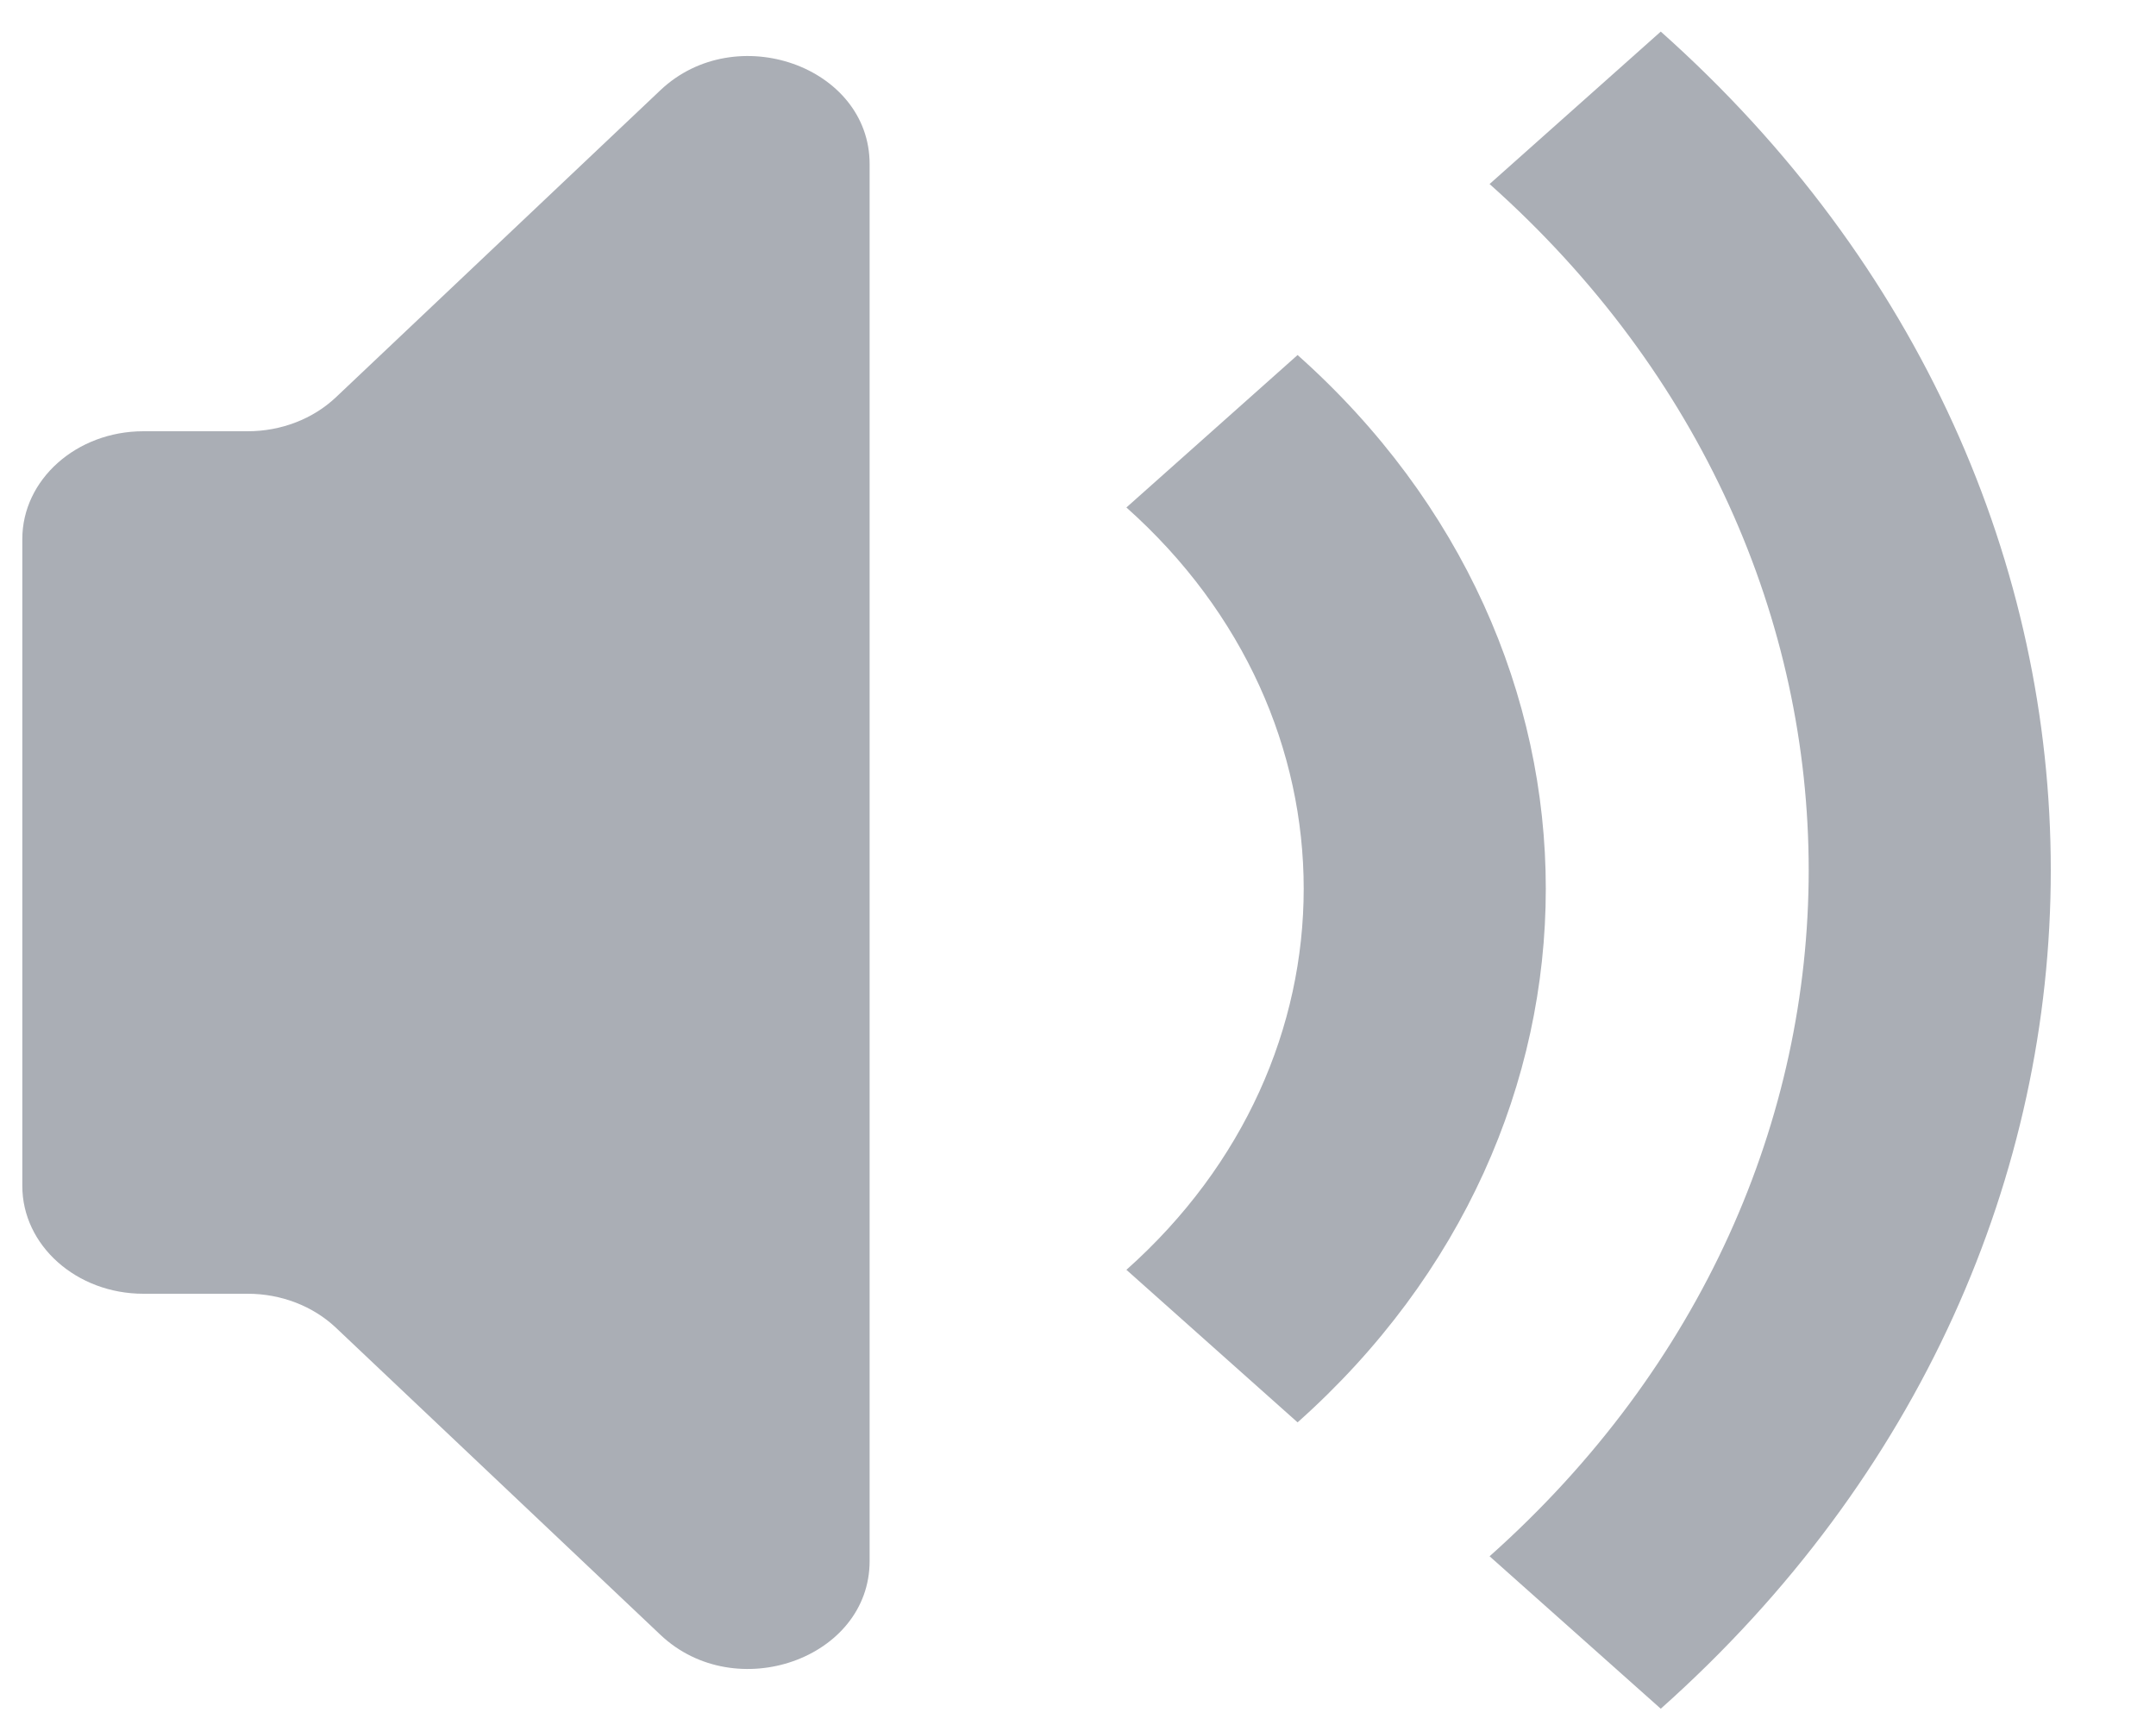 <svg width="20" height="16" viewBox="0 0 20 16" fill="none" xmlns="http://www.w3.org/2000/svg">
<path d="M13.818 1.707C17.765 5.222 17.765 10.92 13.818 14.435L15.406 15.849C20.23 11.554 20.23 4.589 15.406 0.293L13.818 1.707Z" fill="#AAAEB5"/>
<path d="M1.33 12C0.71 12 0.207 11.552 0.207 11V5C0.207 4.448 0.71 4 1.33 4H2.298C2.608 4 2.903 3.886 3.116 3.685L6.127 0.836C6.824 0.177 8.067 0.616 8.067 1.522V14.479C8.067 15.384 6.824 15.823 6.127 15.164L3.116 12.315C2.903 12.114 2.608 12 2.298 12H1.33Z" fill="#AAAEB5"/>
<path d="M10.449 11.778C12.642 9.826 12.642 6.66 10.449 4.707L12.037 3.293C15.107 6.027 15.107 10.459 12.037 13.193L10.449 11.778Z" fill="#AAAEB5"/>
</svg>
